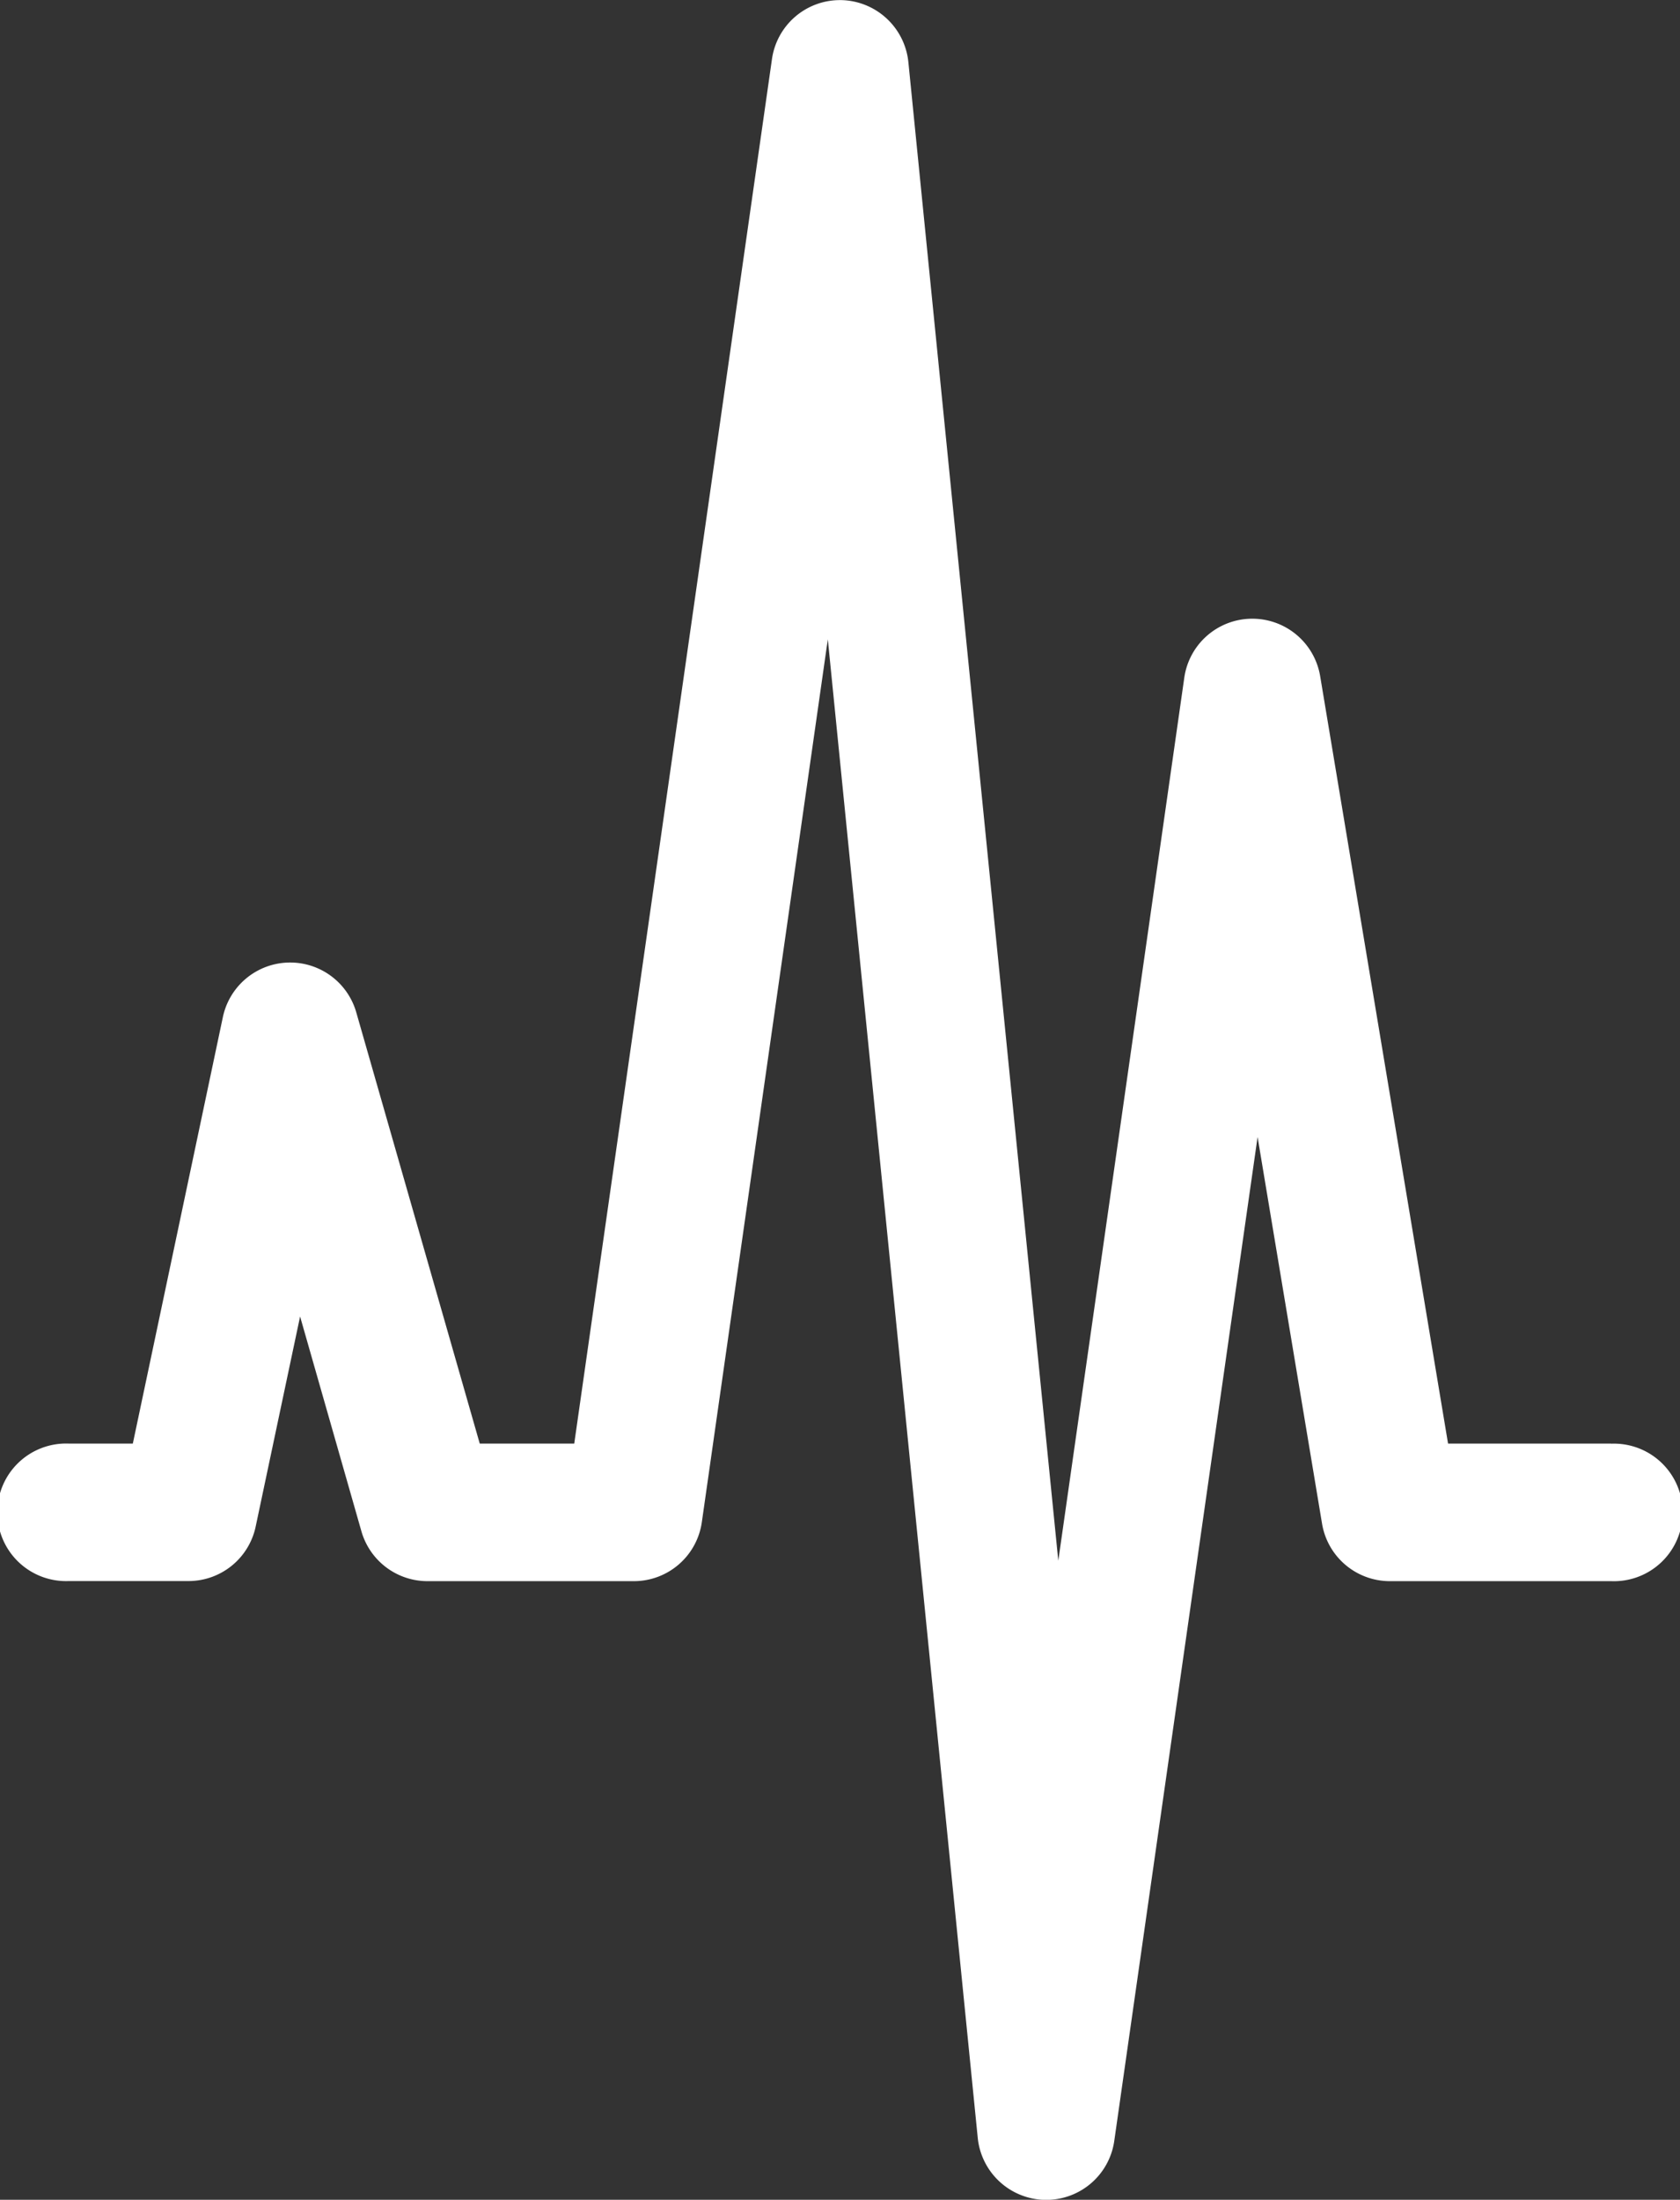 <svg xmlns="http://www.w3.org/2000/svg" width="16" height="20.945" viewBox="0 0 16 20.945"><rect x="0" y="0" width="16" height="20.945" fill="#333333" stroke="none"/><defs><style>.a{fill:#fff;}</style></defs><g transform="translate(-4 -40.92)"><g transform="translate(4 40.92)"><path class="a" d="M19.345,54.665H17.791l-1.218-7.307a.655.655,0,0,0-.645-.547H15.92a.654.654,0,0,0-.641.561l-1.2,8.408-1.428-14.27a.657.657,0,0,0-.638-.589H12a.654.654,0,0,0-.648.562L9.469,54.665h-.9L7.393,50.559a.655.655,0,0,0-1.27.043l-.858,4.063H4.655a.655.655,0,1,0,0,1.309h1.14a.654.654,0,0,0,.64-.519l.423-2L7.442,55.5a.655.655,0,0,0,.63.475h1.964a.654.654,0,0,0,.648-.561l1.2-8.407,1.428,14.27a.656.656,0,0,0,.638.589h.014a.654.654,0,0,0,.648-.561l1.365-9.559.614,3.682a.655.655,0,0,0,.645.547h2.109a.655.655,0,1,0,0-1.309Z" transform="translate(-4 -40.92)"/></g></g></svg>